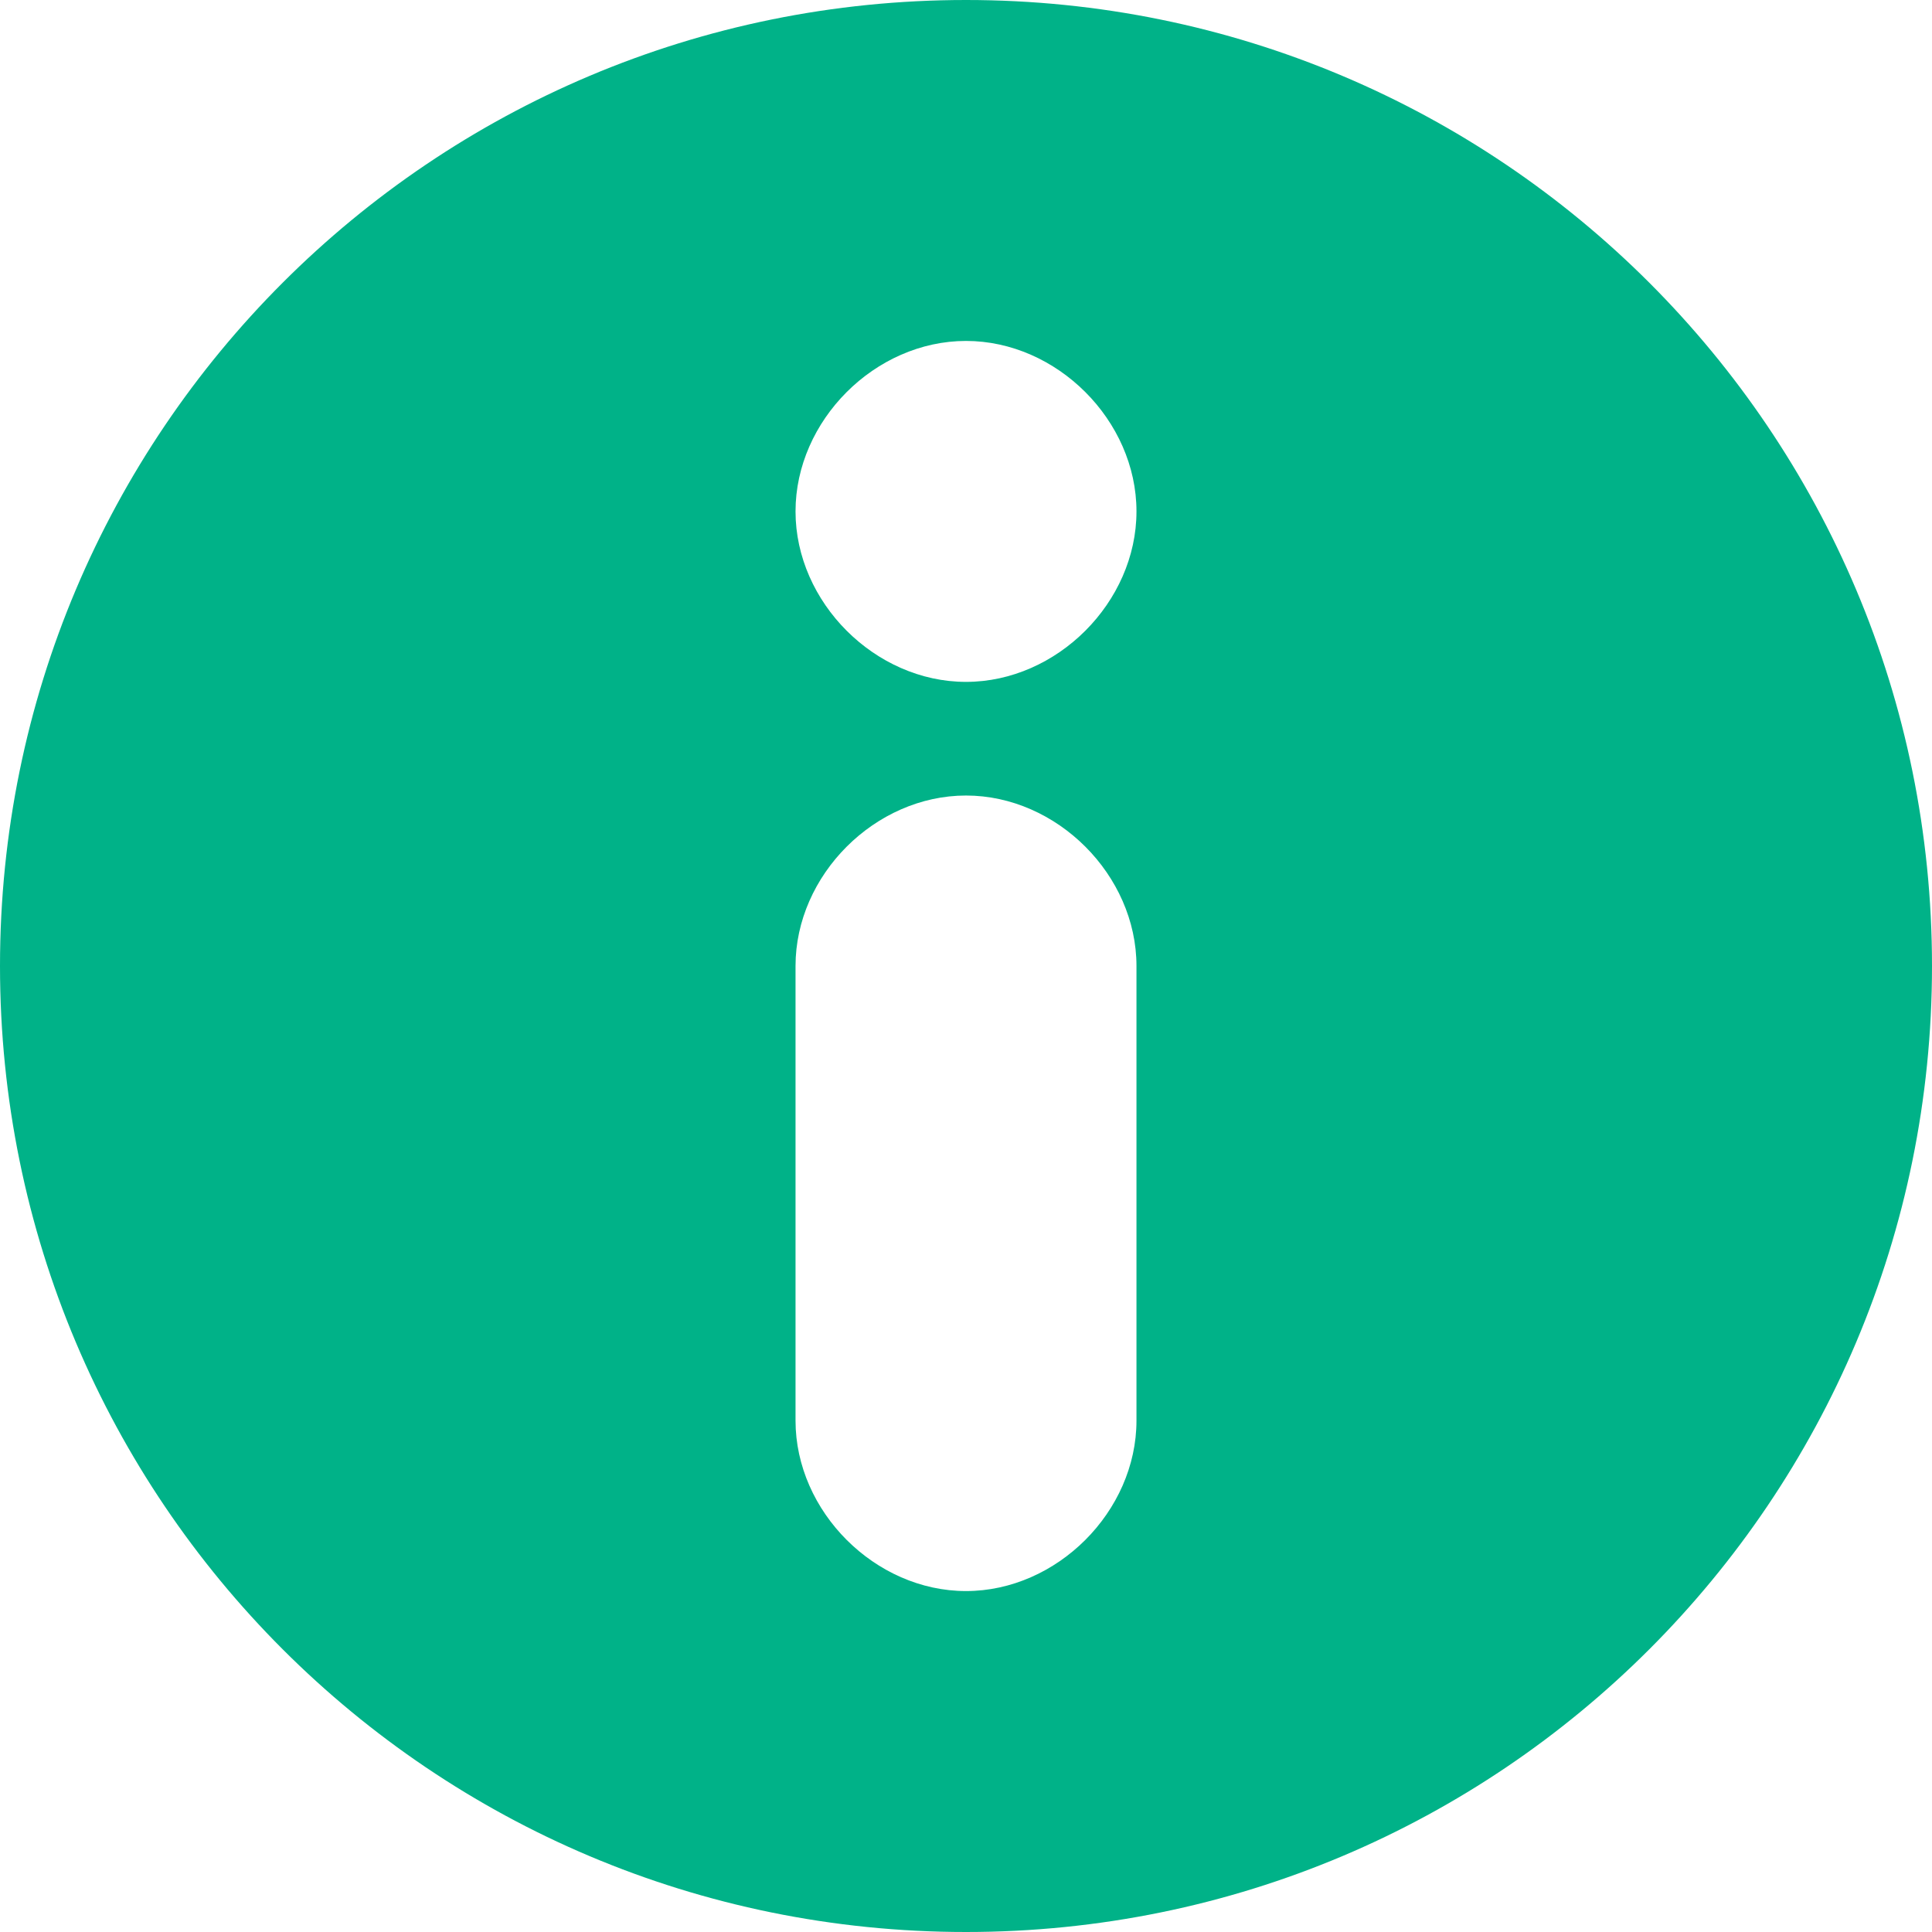 <svg version="1.1" id="Layer_1" xmlns="http://www.w3.org/2000/svg" xmlns:xlink="http://www.w3.org/1999/xlink" x="0px" y="0px"
	 viewBox="0 0 17 17" fill="#00B288" style="enable-background:new 0 0 17 17;" xml:space="preserve">
<path class="st0" d="M8.5,0C3.8,0,0,3.8,0,8.5C0,13.2,3.8,17,8.5,17c4.7,0,8.5-3.8,8.5-8.5C17,3.8,13.2,0,8.5,0z M10,12.5
	c0,0.8-0.7,1.5-1.5,1.5S7,13.3,7,12.5v-4C7,7.7,7.7,7,8.5,7S10,7.7,10,8.5V12.5z M8.5,6C7.7,6,7,5.3,7,4.5S7.7,3,8.5,3
	S10,3.7,10,4.5S9.3,6,8.5,6z"/>
</svg>
